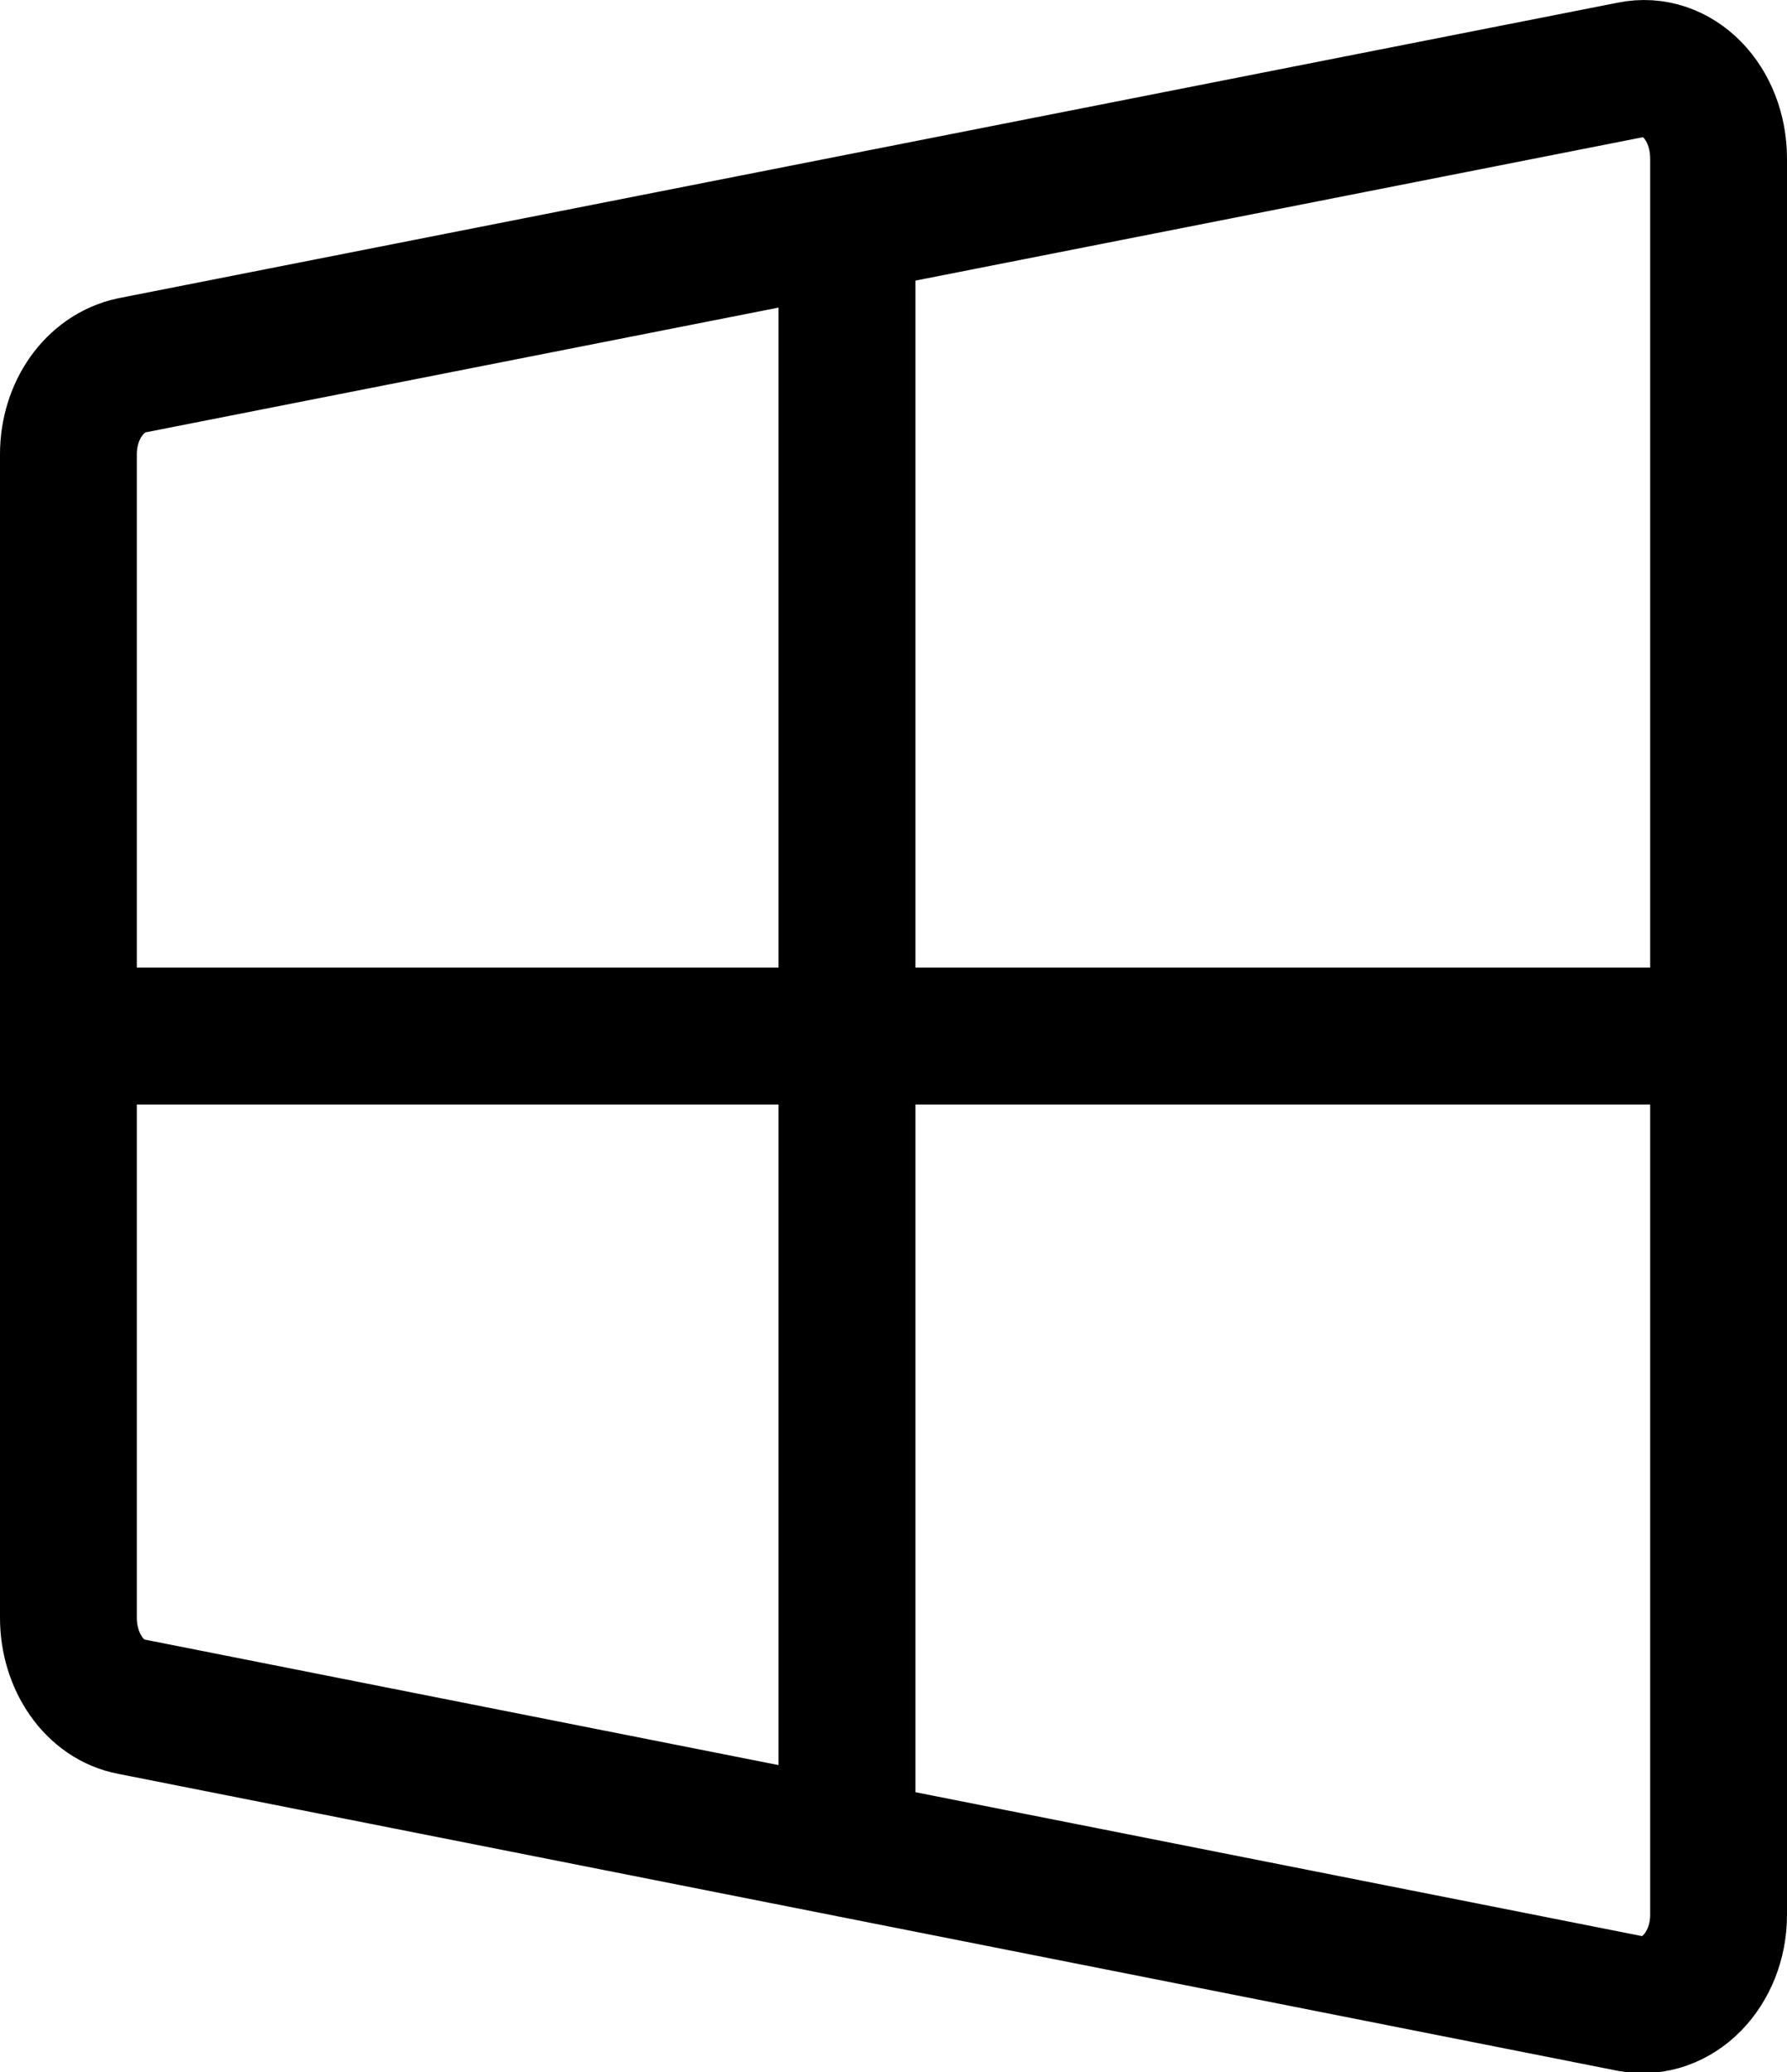 <?xml version="1.0" encoding="UTF-8"?>
<svg id="Layer_1" data-name="Layer 1" xmlns="http://www.w3.org/2000/svg" viewBox="0 0 13.06 15.14">
  <defs>
    <style>
      .cls-1 {
        fill: none;
        stroke: #000;
        stroke-miterlimit: 10;
      }
    </style>
  </defs>
  <path class="cls-1" d="m11.92,14.64L.96,12.47c-.27-.05-.46-.33-.46-.65V3.32c0-.32.19-.59.46-.65L11.92.51c.34-.07.64.24.64.65v12.83c0,.4-.3.71-.64.65Z"/>
  <line class="cls-1" x1="6.19" y1="1.57" x2="6.19" y2="13.57"/>
  <line class="cls-1" x1=".5" y1="7.57" x2="12.56" y2="7.57"/>
</svg>